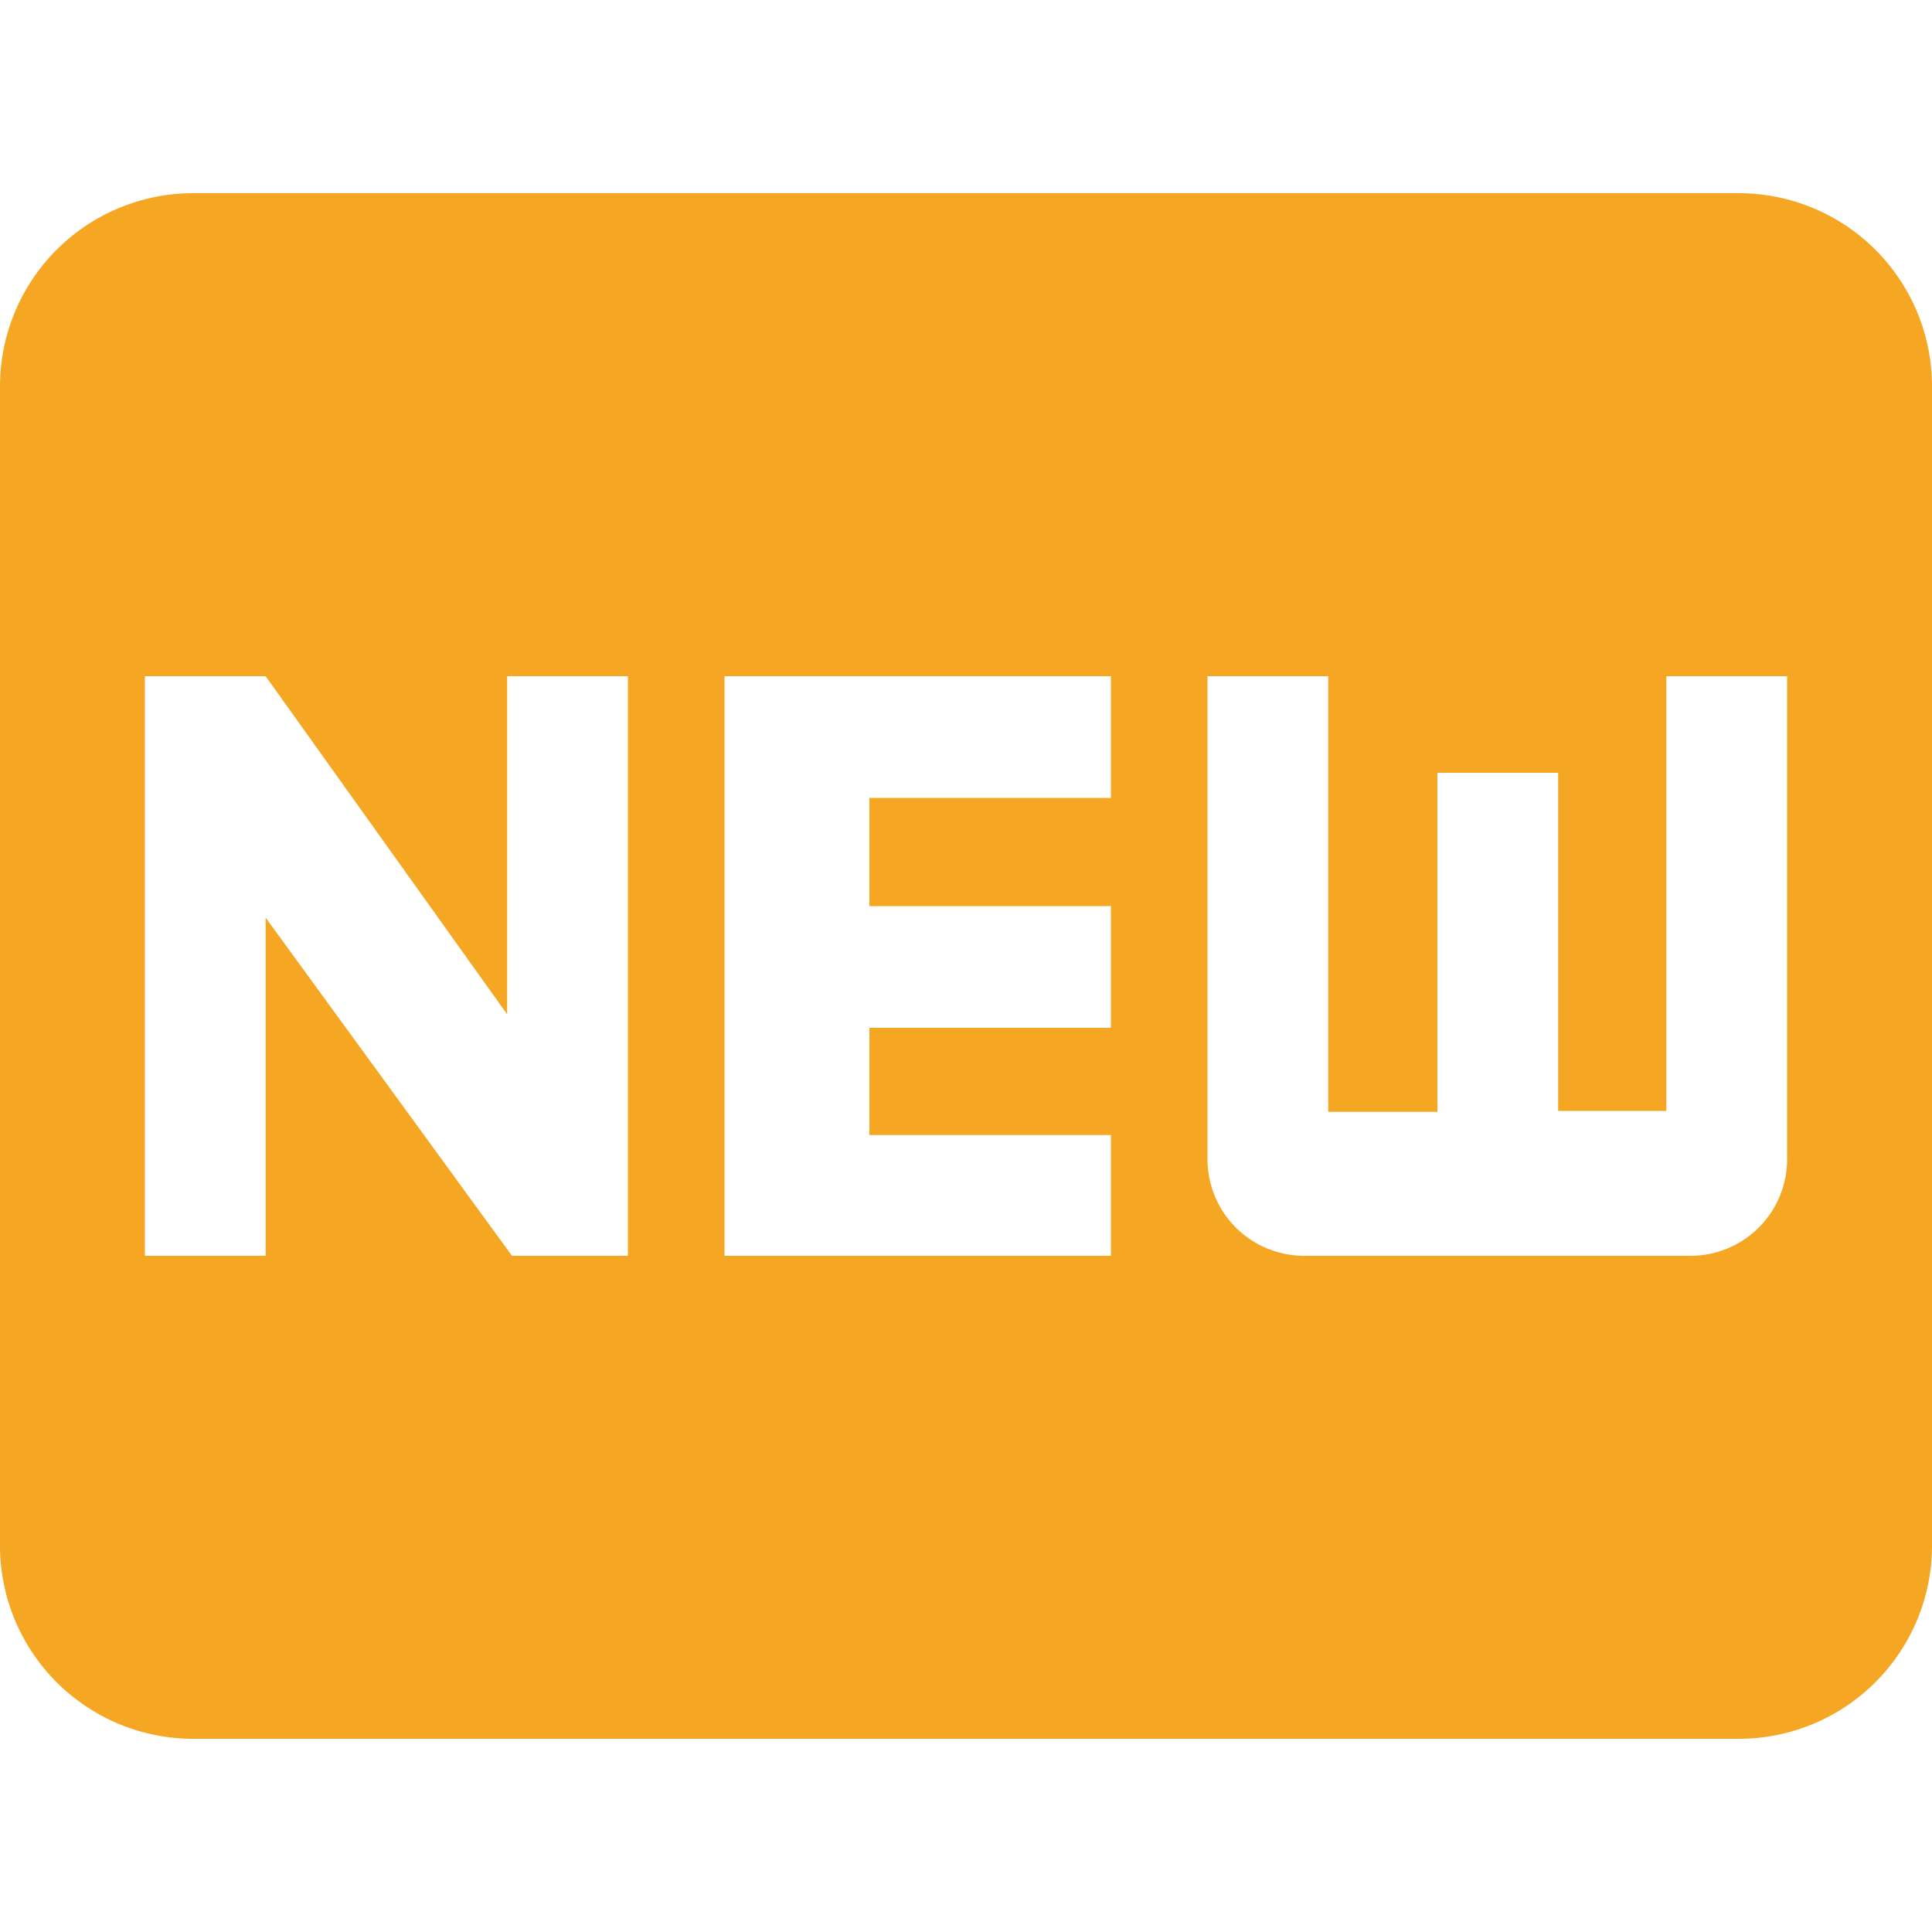 <svg xmlns="http://www.w3.org/2000/svg" viewBox="0 0 20 20">
    <path d="M18,2H2A2,2,0,0,0,0,4V16a2,2,0,0,0,2,2H18a2,2,0,0,0,2-2V4A2,2,0,0,0,18,2ZM6.5,13H5.3L2.75,9.5V13H1.5V7H2.75l2.5,3.5V7H6.5Zm5-4.74H9V9.38h2.5v1.26H9v1.11h2.5V13h-4V7h4Zm7,3.74a1,1,0,0,1-1,1h-4a1,1,0,0,1-1-1V7h1.25v4.51h1.13V8h1.25V11.5h1.12V7H18.5Z" fill="#f5a623"/>
</svg>